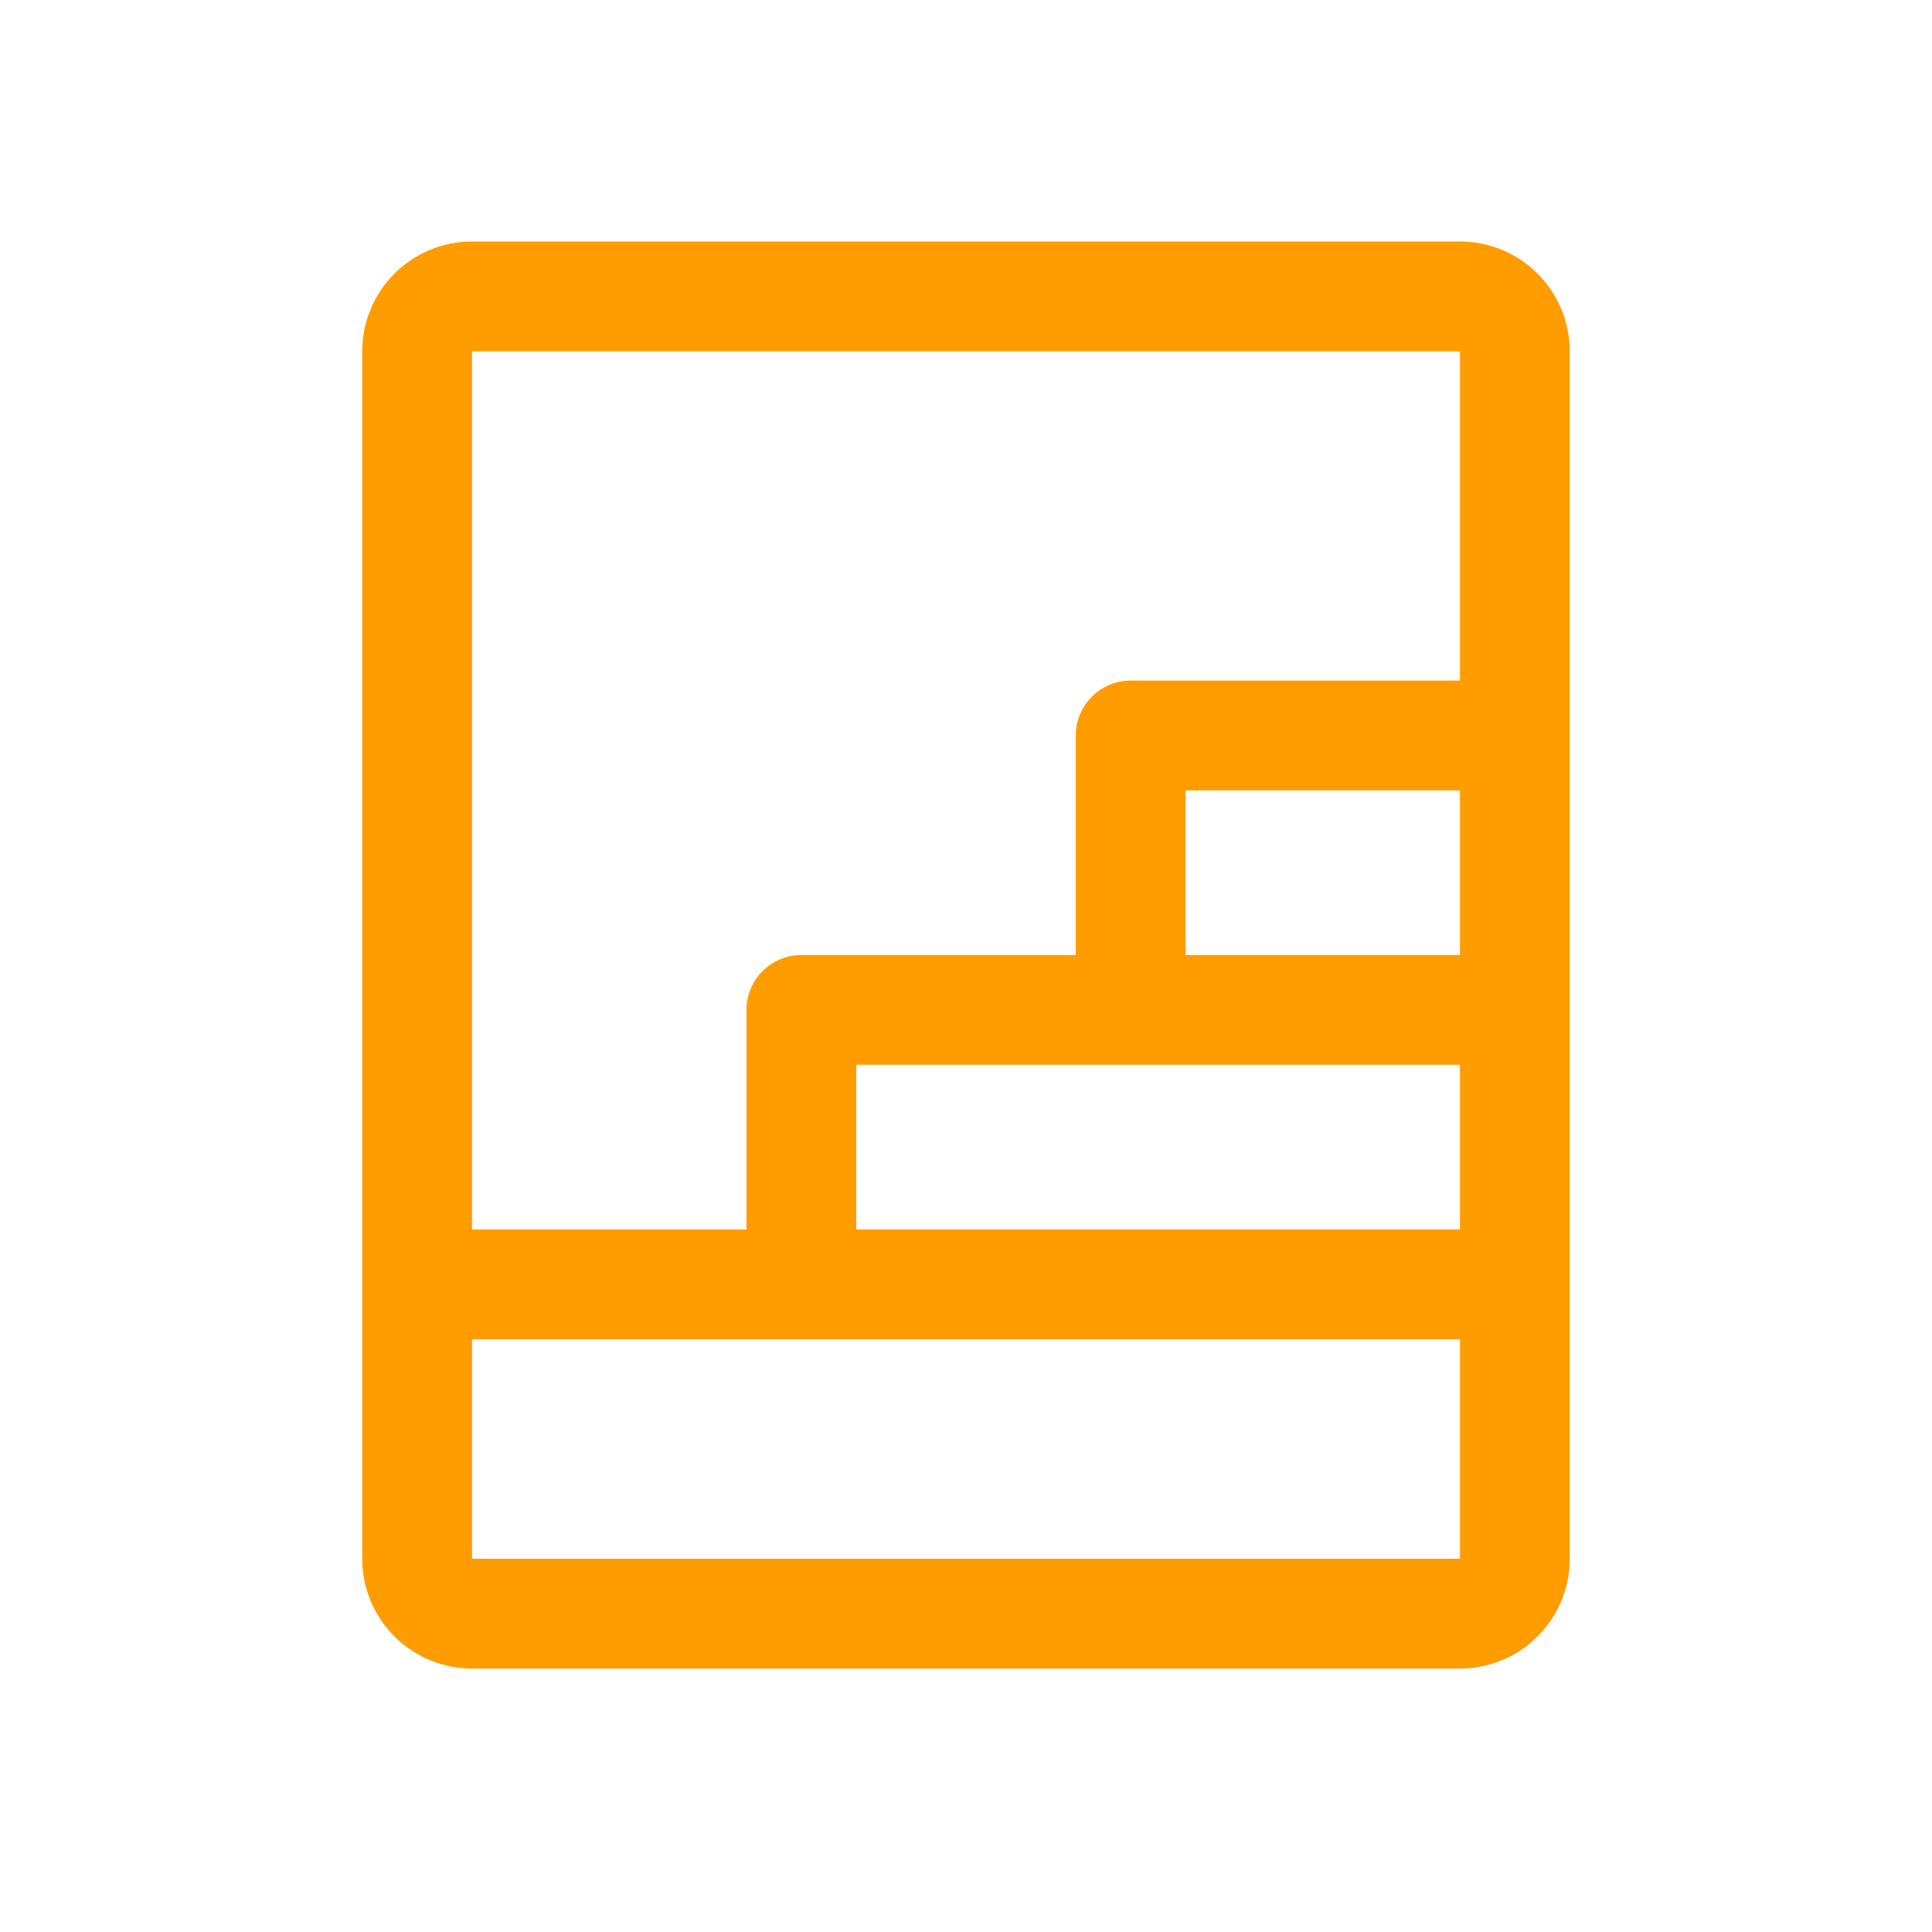 <svg width="48" height="48" viewBox="0 0 48 48" fill="none" xmlns="http://www.w3.org/2000/svg">
<path d="M36.273 6H11.727C11.004 6 10.31 6.287 9.799 6.799C9.287 7.31 9 8.004 9 8.727V38.727C9 39.451 9.287 40.144 9.799 40.656C10.31 41.167 11.004 41.455 11.727 41.455H36.273C36.996 41.455 37.69 41.167 38.201 40.656C38.713 40.144 39 39.451 39 38.727V8.727C39 8.004 38.713 7.31 38.201 6.799C37.69 6.287 36.996 6 36.273 6ZM28.091 26.454H36.273V30.546H21.273V26.454H28.091ZM29.454 23.727V19.636H36.273V23.727H29.454ZM36.273 8.727V16.909H28.091C27.729 16.909 27.382 17.053 27.127 17.308C26.871 17.564 26.727 17.911 26.727 18.273V23.727H19.909C19.547 23.727 19.201 23.871 18.945 24.127C18.689 24.382 18.546 24.729 18.546 25.091V30.546H11.727V8.727H36.273ZM36.273 38.727H11.727V33.273H36.273V38.727Z" fill="#FF9C00"/>
</svg>
